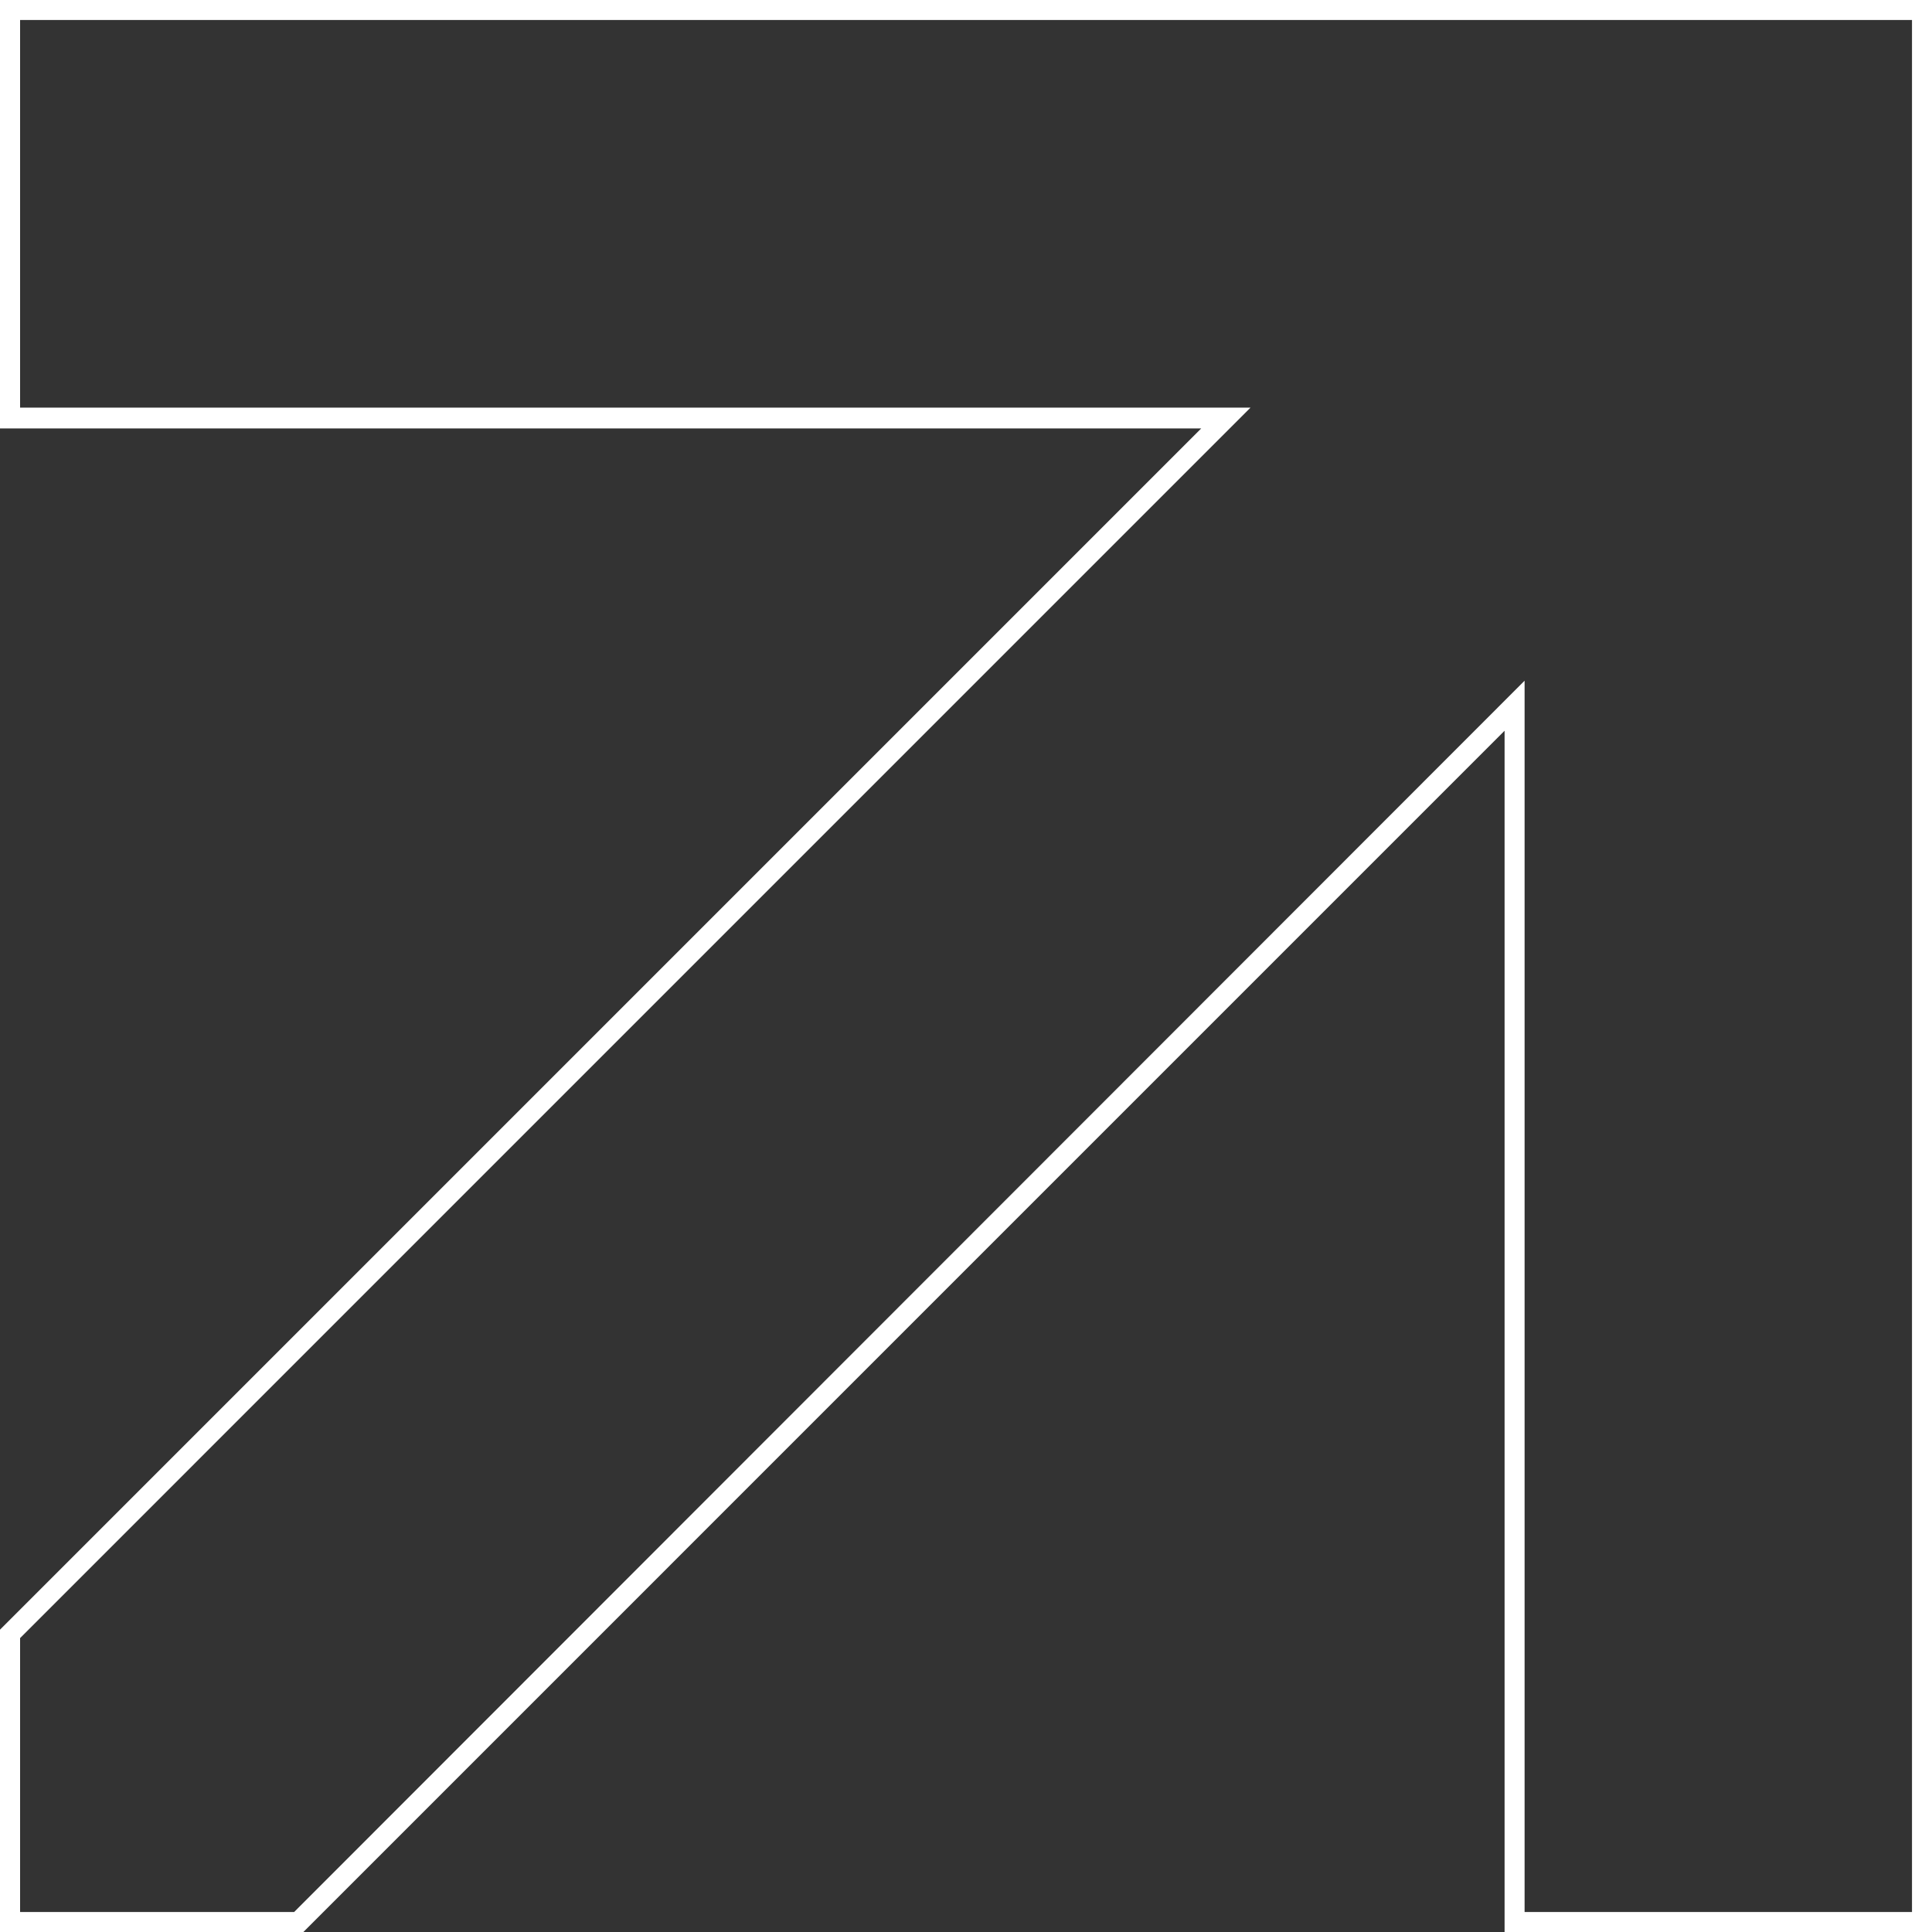 <svg width="48" height="48" viewBox="0 0 48 48" fill="none" xmlns="http://www.w3.org/2000/svg">
<rect x="0" y="0" width="48" height="48" fill="#333333" stroke="none"/>
<path d="M48 48H37.381V18.155L7.537 48H0V40.489L29.844 10.644H0V0H48V48ZM37.878 47.503H47.503V0.497H0.499V10.127H31.069L0.499 40.698V47.503H7.308L37.878 16.912V47.503Z" fill="white"/>
</svg>
